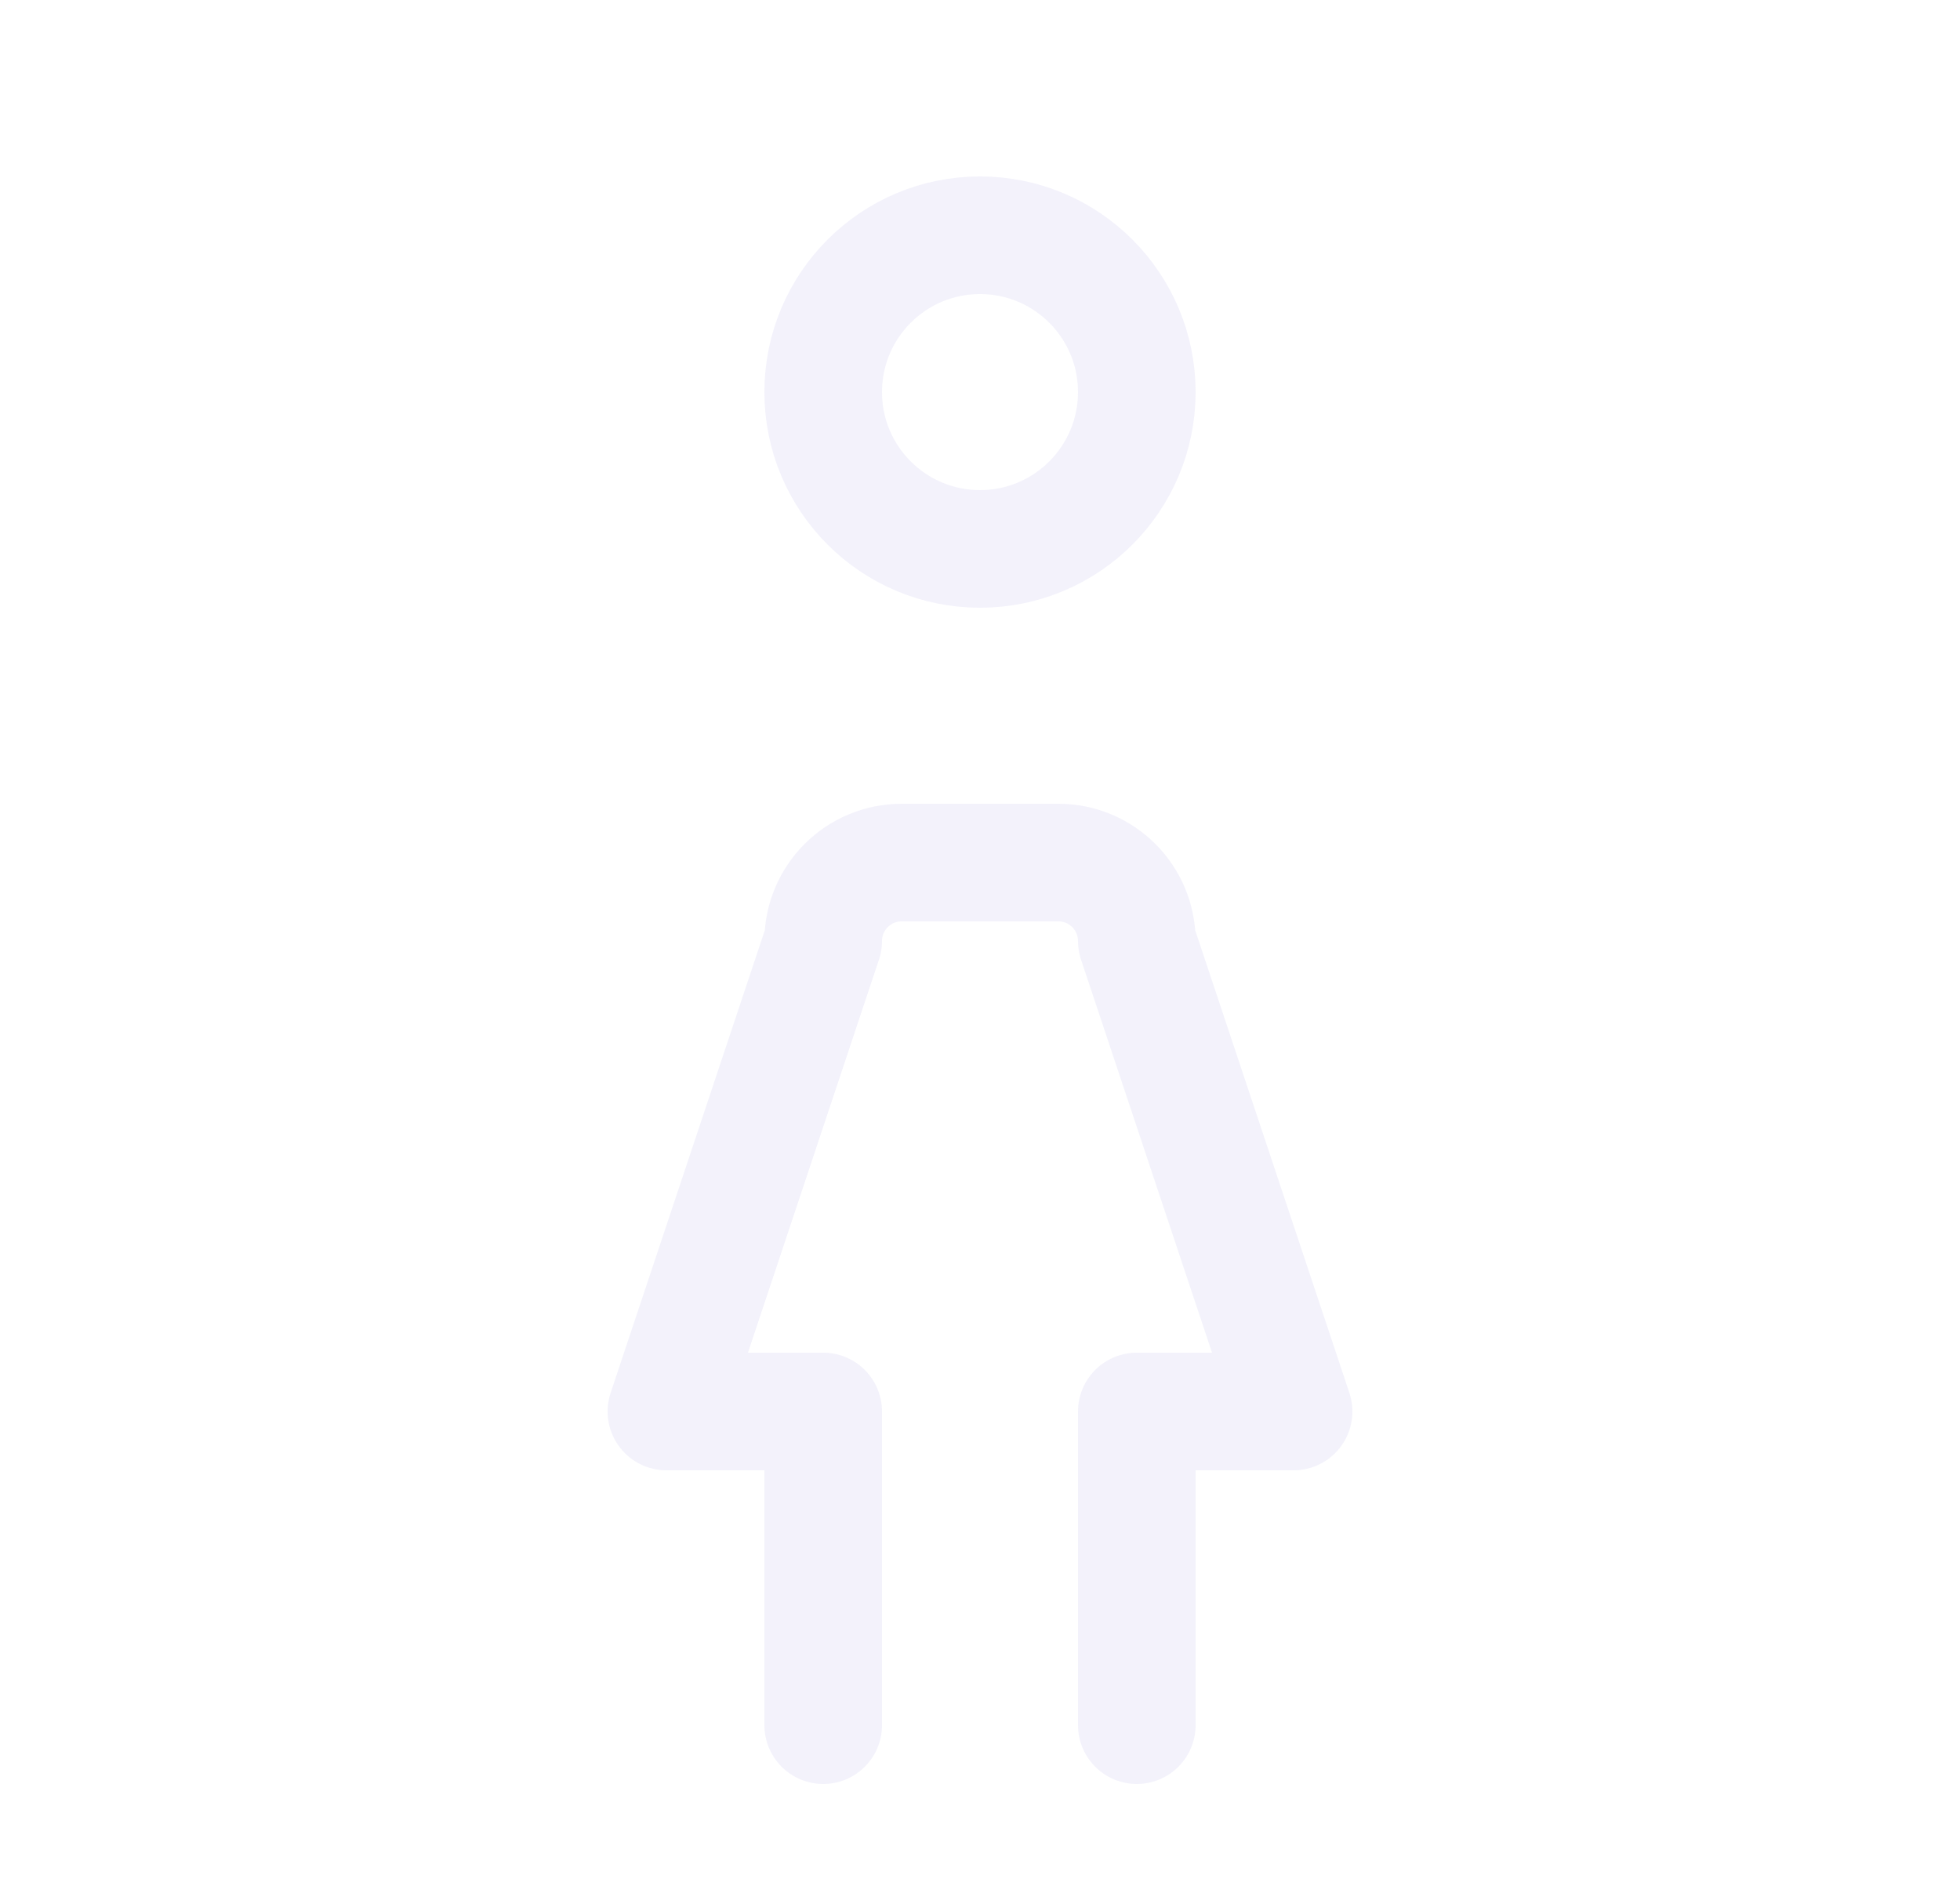 <svg width="25" height="24" viewBox="0 0 25 24" fill="none" xmlns="http://www.w3.org/2000/svg">
<circle cx="12.5" cy="5" r="2" stroke="#E1DEF5" stroke-opacity="0.4" stroke-width="1.5" stroke-linecap="round" stroke-linejoin="round"/>
<path d="M10.5 22V18H8.5L10.5 12C10.5 11.448 10.948 11 11.5 11H13.5C14.052 11 14.5 11.448 14.5 12L16.5 18H14.5V22" stroke="#E1DEF5" stroke-opacity="0.4" stroke-width="1.5" stroke-linecap="round" stroke-linejoin="round"/>
</svg>
